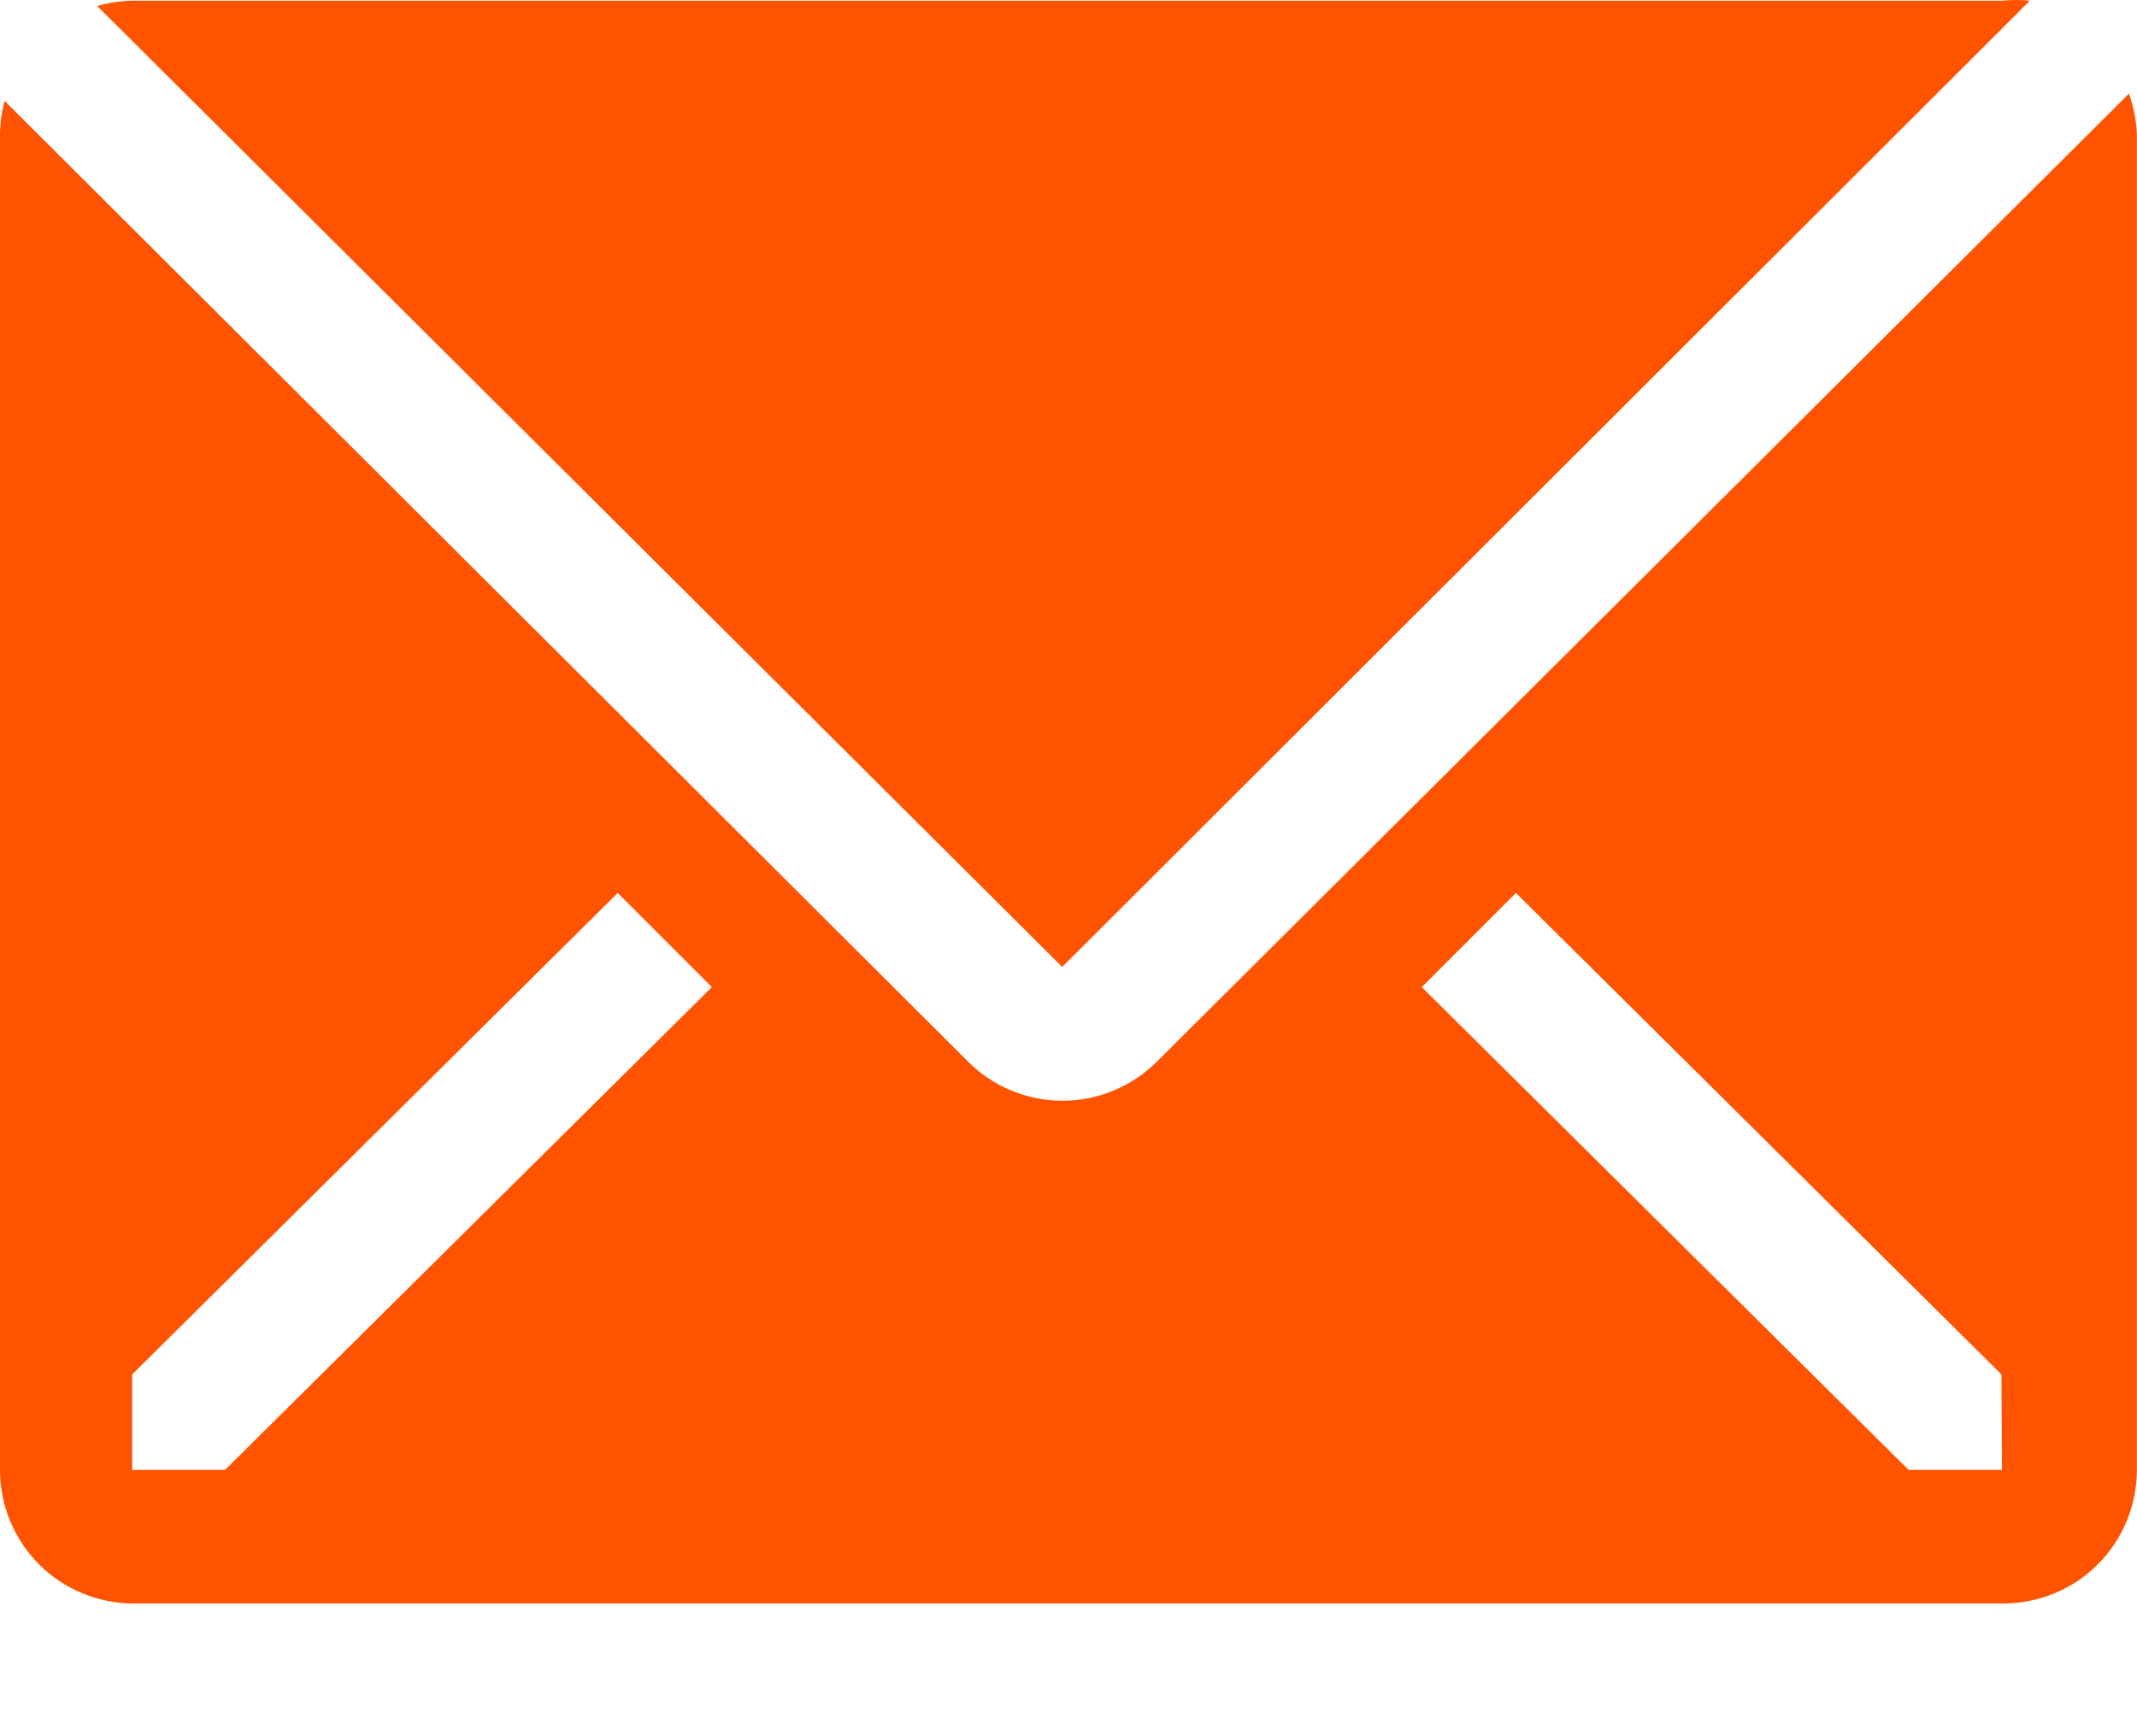 <svg width="16" height="13" viewBox="0 0 16 13" fill="none" xmlns="http://www.w3.org/2000/svg">
<path d="M15.198 0.005C15.13 -0.002 15.061 -0.002 14.993 0.005H0.993C0.903 0.007 0.814 0.02 0.728 0.045L7.953 7.24L15.198 0.005Z" fill="#FF5300"/>
<path d="M15.94 0.701L8.66 7.951C8.472 8.137 8.219 8.242 7.955 8.242C7.69 8.242 7.437 8.137 7.25 7.951L0.035 0.756C0.012 0.837 0.001 0.921 -0 1.006V11.006C-0 11.271 0.105 11.525 0.292 11.713C0.48 11.901 0.734 12.006 1 12.006H14.999C15.265 12.006 15.519 11.901 15.707 11.713C15.894 11.525 15.999 11.271 15.999 11.006V1.006C15.995 0.902 15.975 0.799 15.94 0.701V0.701ZM1.685 11.006H0.99V10.291L4.625 6.686L5.33 7.391L1.685 11.006ZM14.989 11.006H14.29L10.645 7.391L11.35 6.686L14.985 10.291L14.989 11.006Z" fill="#FF5300"/>
</svg>
